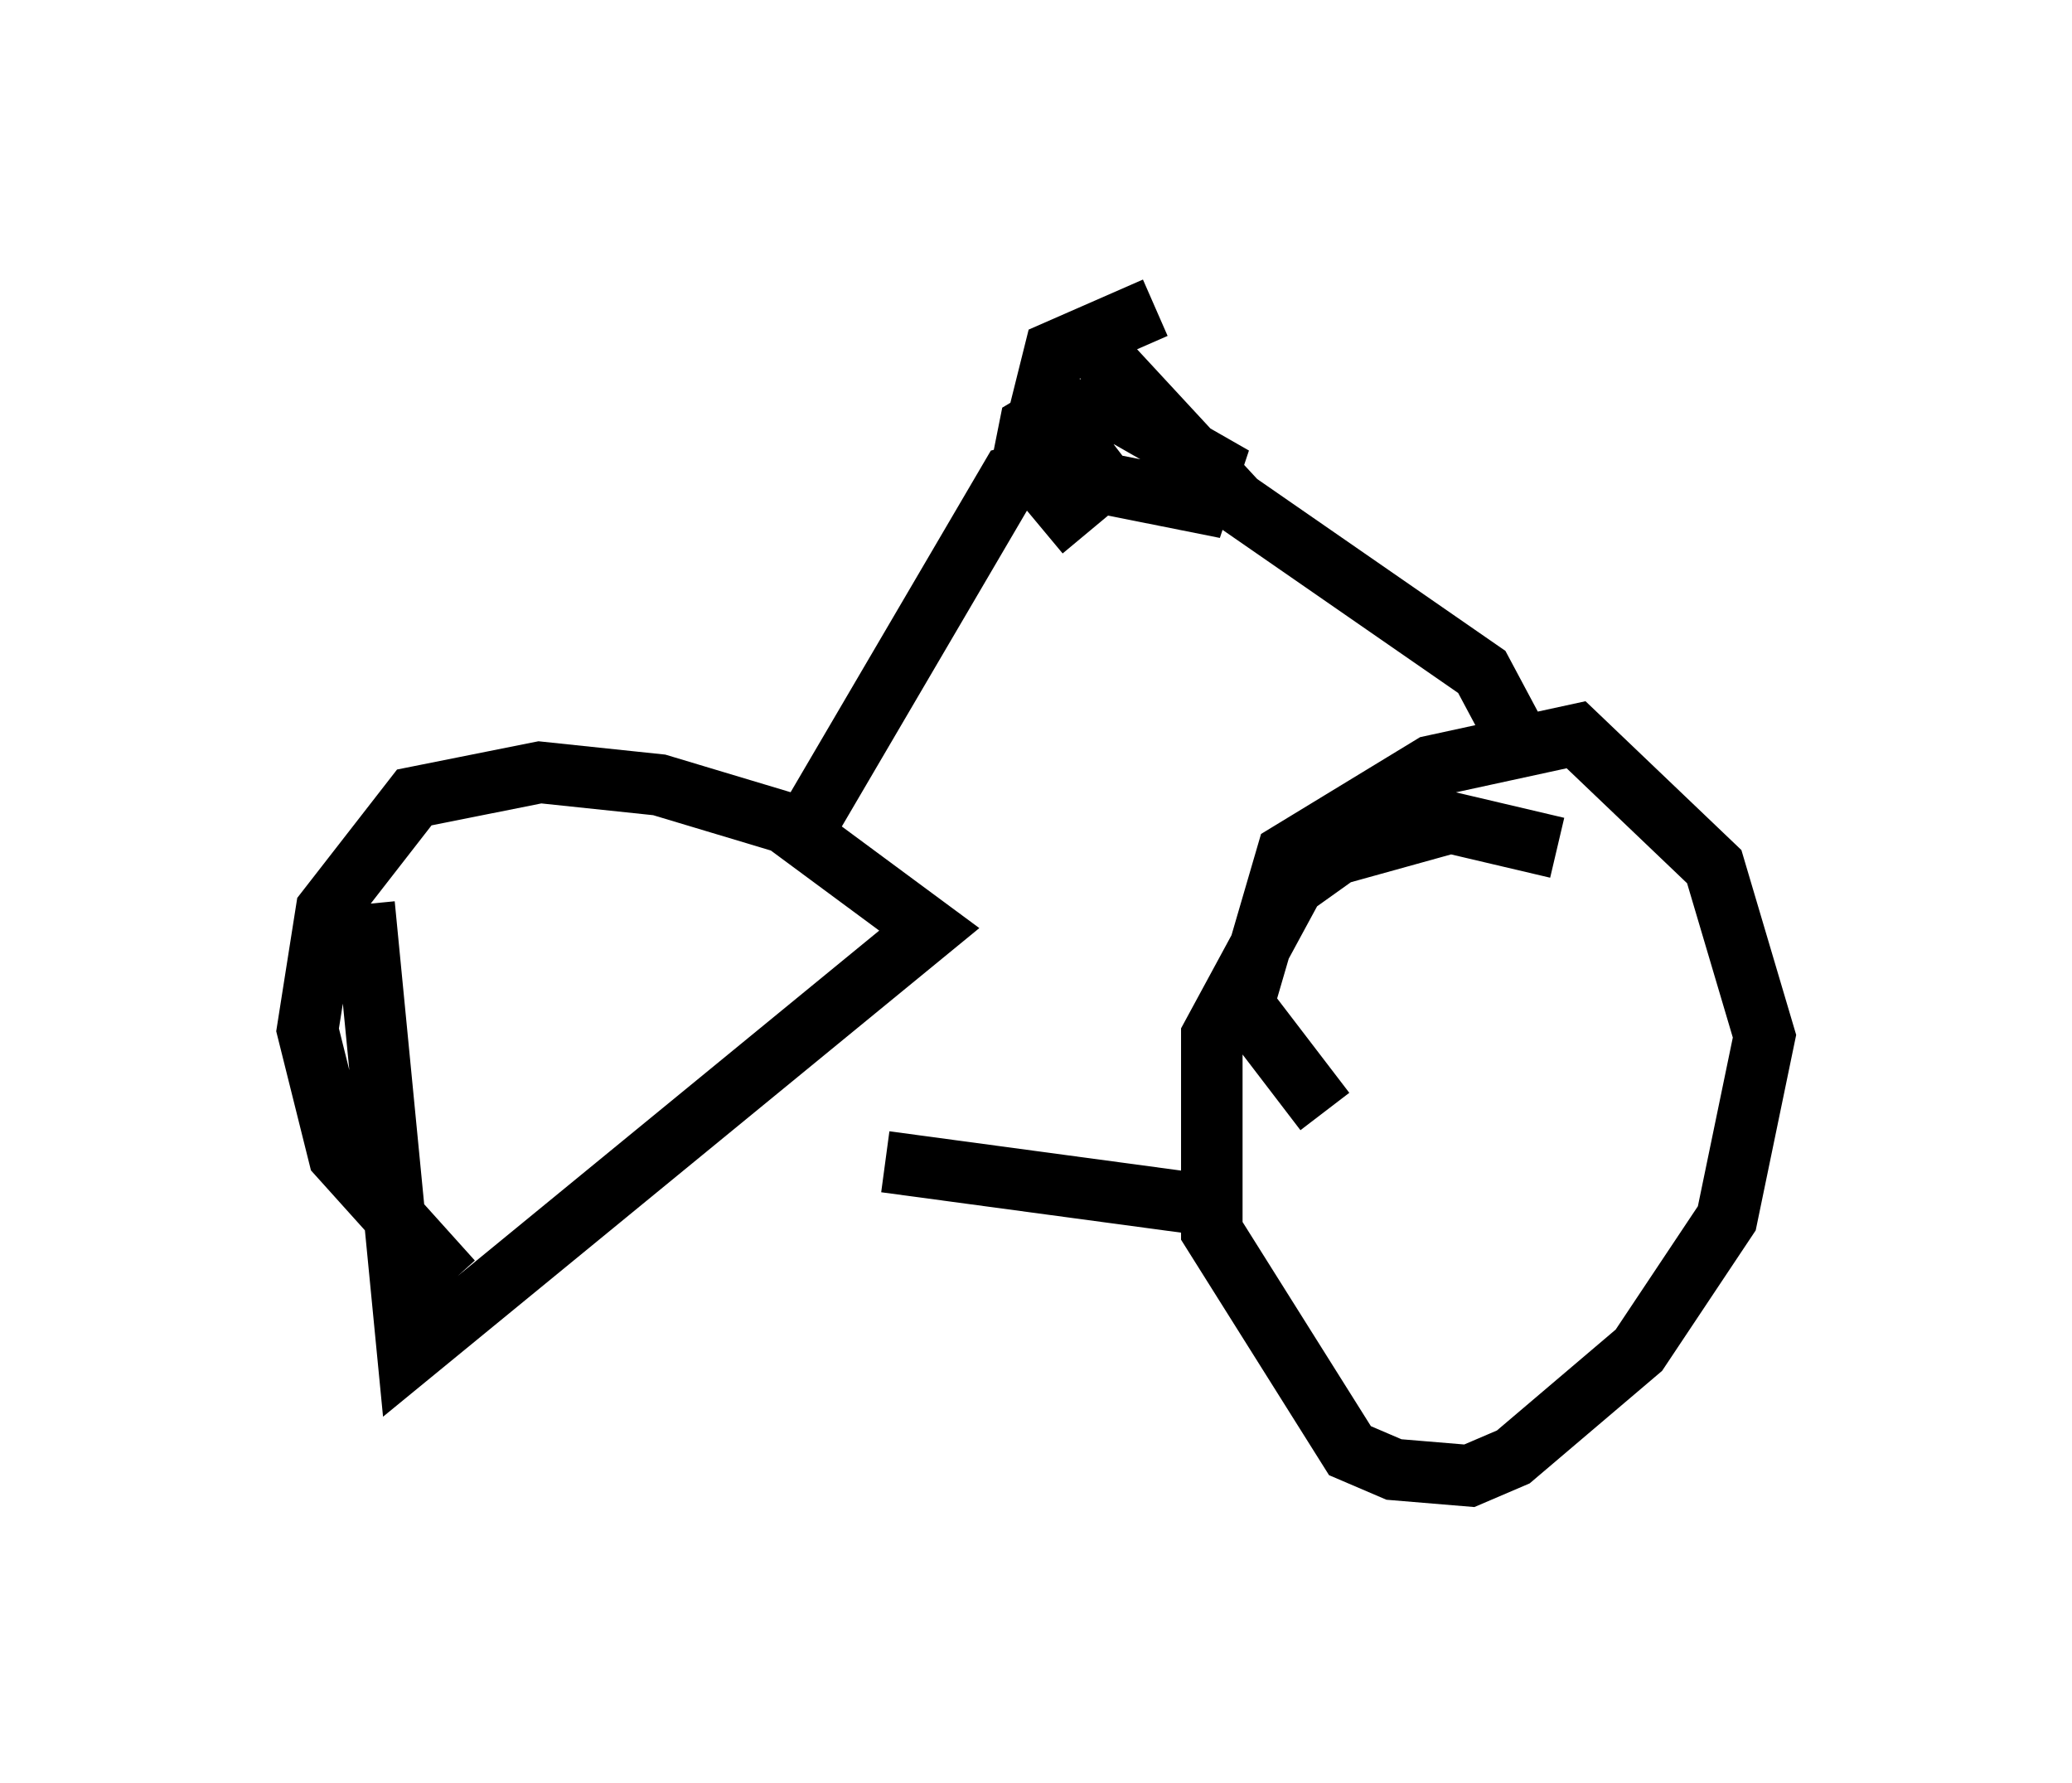 <?xml version="1.0" encoding="utf-8" ?>
<svg baseProfile="full" height="28.988" version="1.1" width="33.684" xmlns="http://www.w3.org/2000/svg" xmlns:ev="http://www.w3.org/2001/xml-events" xmlns:xlink="http://www.w3.org/1999/xlink"><defs /><rect fill="white" height="28.988" width="33.684" x="0" y="0" /><path d="M7.552, 14.596 m-1.633, 0.102 l0.715, 7.35 8.473, -6.942 l-2.348, -1.735 -2.042, -0.613 l-1.94, -0.204 -2.042, 0.408 l-1.429, 1.838 -0.306, 1.94 l0.51, 2.042 1.838, 2.042 m17.967, -7.044 l-1.735, -0.408 -1.838, 0.51 l-0.715, 0.51 -1.327, 2.45 l0.0, 3.165 2.246, 3.573 l0.715, 0.306 1.225, 0.102 l0.715, -0.306 2.042, -1.735 l1.429, -2.144 0.613, -2.96 l-0.817, -2.756 -2.246, -2.144 l-2.348, 0.51 -2.348, 1.429 l-0.715, 2.45 1.327, 1.735 m-7.146, 0.817 l5.308, 0.715 m5.206, -7.146 l-0.817, -1.531 -3.981, -2.756 l-2.552, -2.756 m-4.594, 8.269 l3.471, -5.921 0.408, -0.102 m1.94, -2.654 l-1.633, 0.715 -0.204, 0.817 l1.021, 1.327 1.531, 0.306 l0.204, -0.613 -1.429, -0.817 l-1.021, -0.102 -0.51, 0.306 l-0.102, 0.51 1.021, 1.225 " fill="none" stroke="black" stroke-width="1" /></svg>